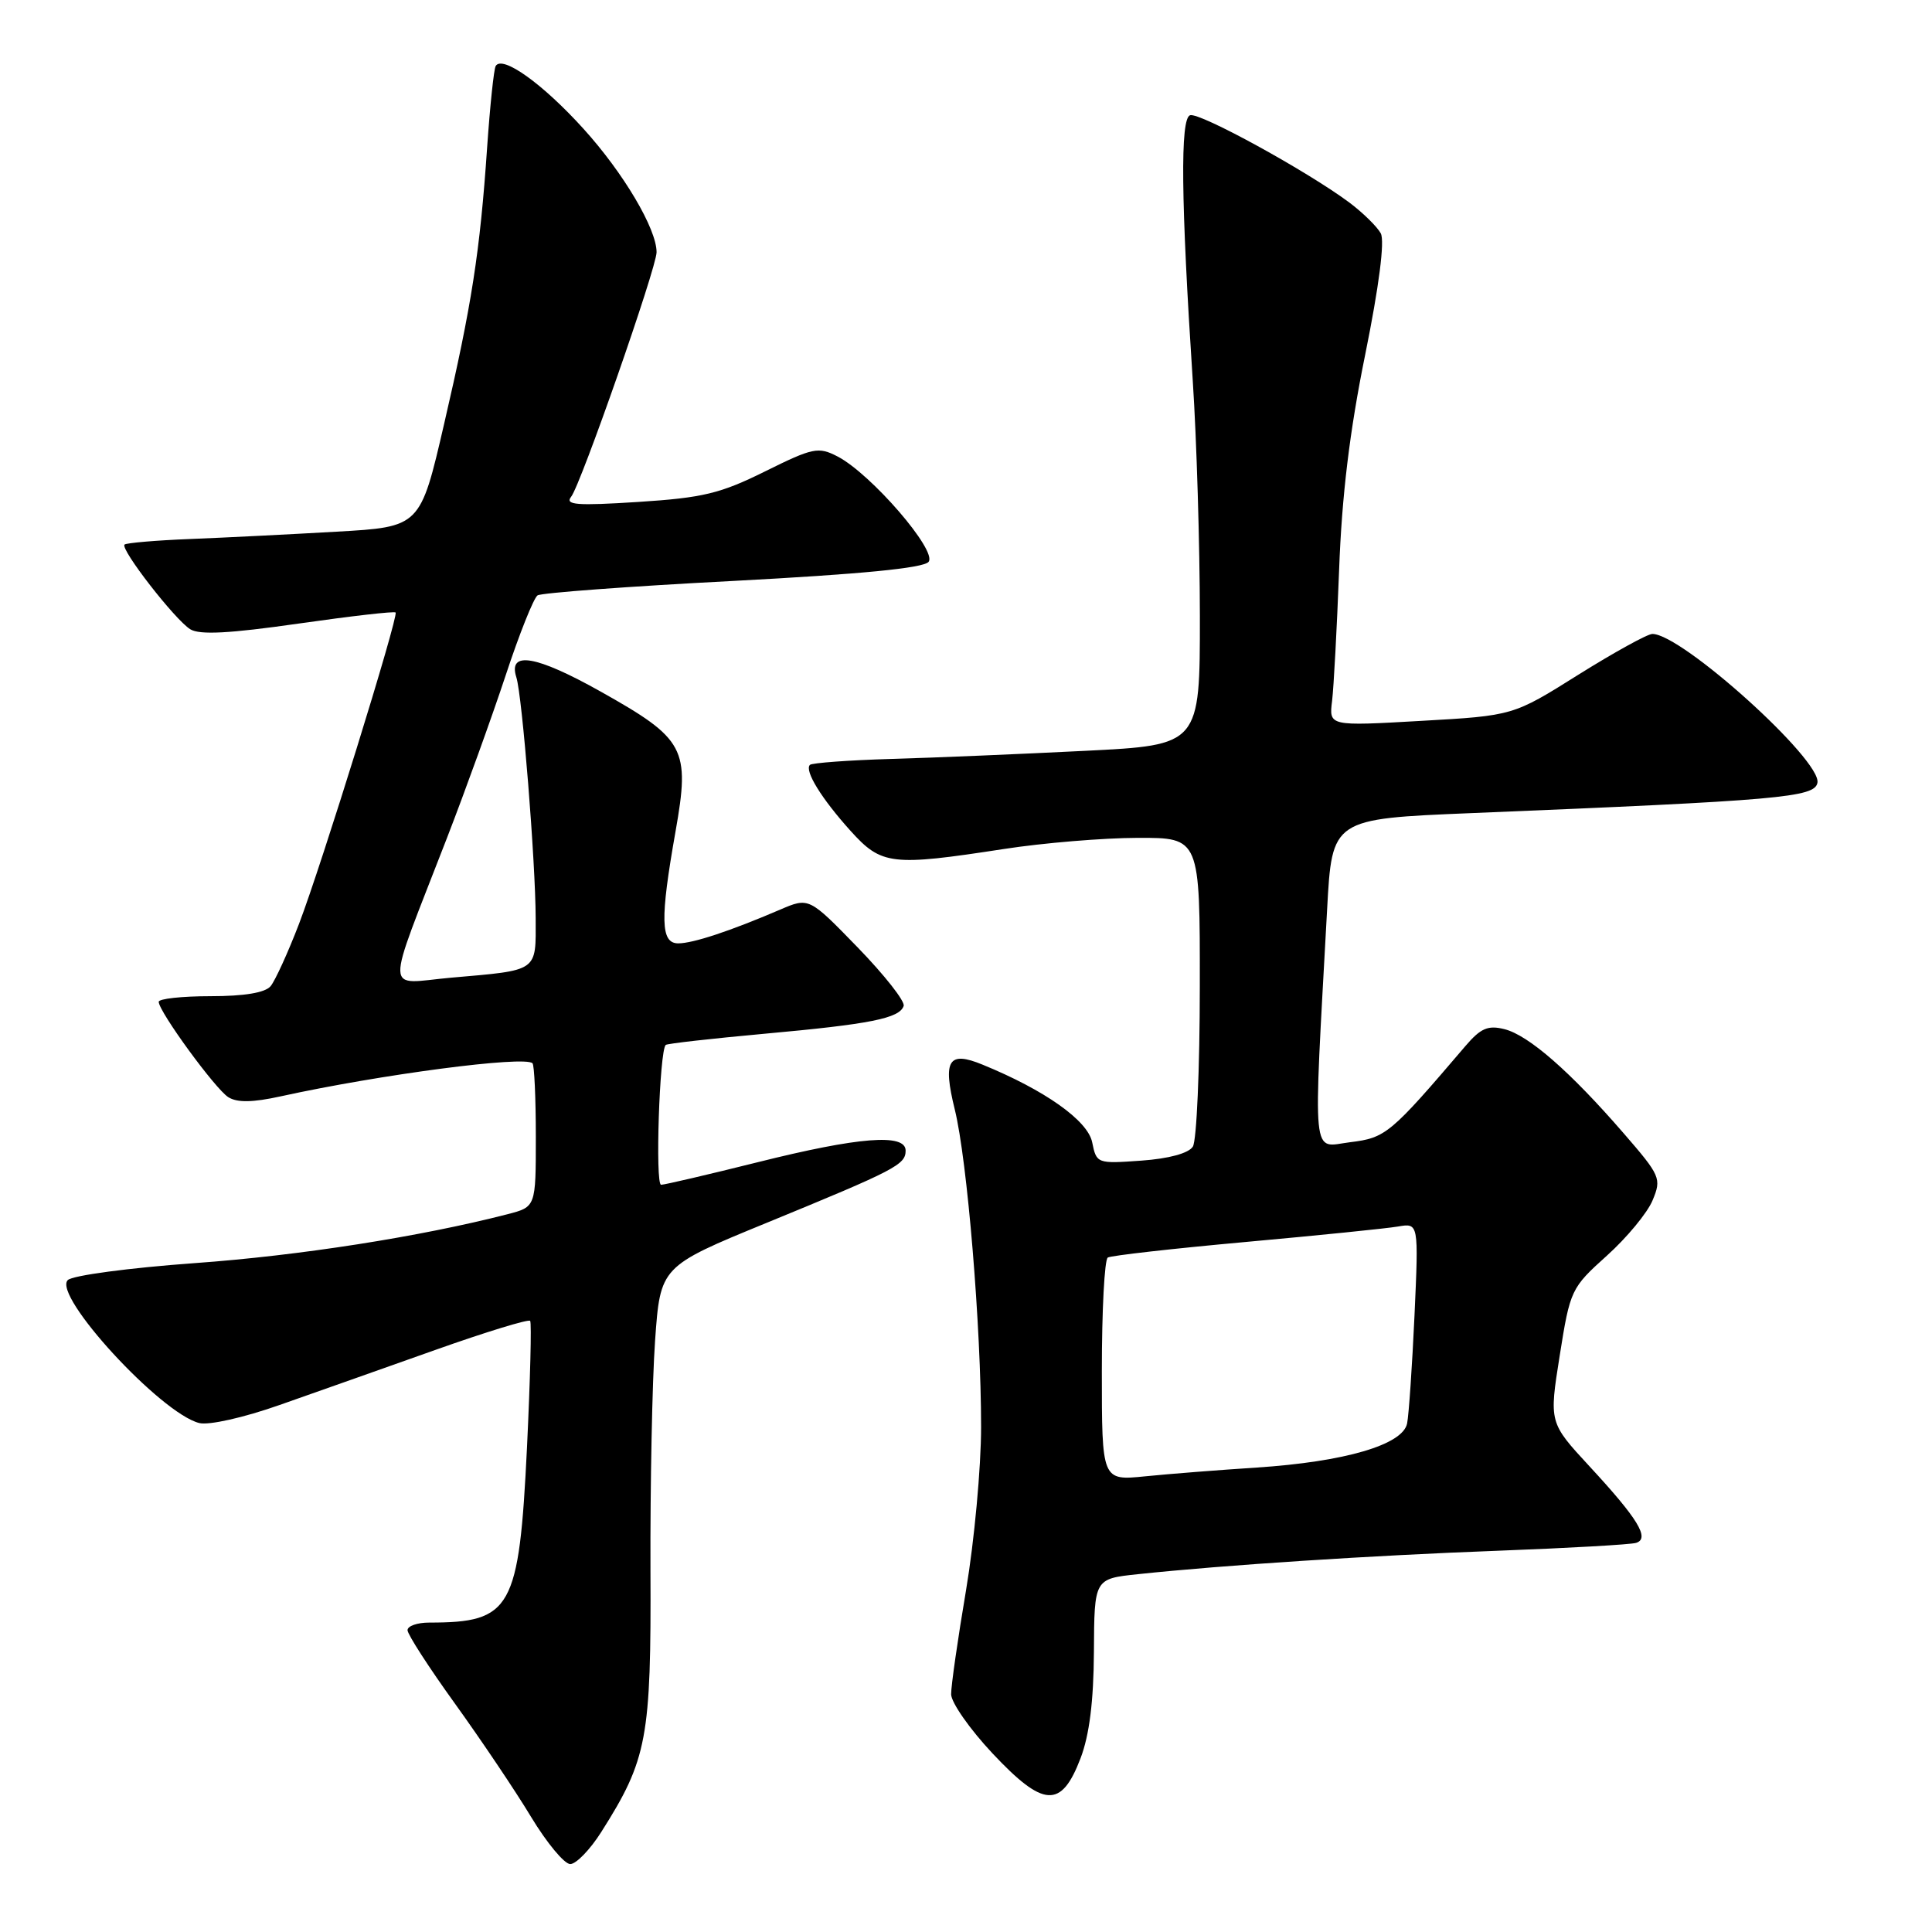 <?xml version="1.0" encoding="UTF-8" standalone="no"?>
<!DOCTYPE svg PUBLIC "-//W3C//DTD SVG 1.1//EN" "http://www.w3.org/Graphics/SVG/1.1/DTD/svg11.dtd" >
<svg xmlns="http://www.w3.org/2000/svg" xmlns:xlink="http://www.w3.org/1999/xlink" version="1.1" viewBox="0 0 256 256">
 <g >
 <path fill="currentColor"
d=" M 79.67 242.75 C 85.77 233.13 86.29 230.35 86.19 208.00 C 86.15 196.72 86.42 183.07 86.80 177.66 C 87.50 167.81 87.50 167.81 101.59 162.03 C 118.69 155.01 120.00 154.33 120.00 152.46 C 120.00 150.16 113.80 150.65 100.44 153.99 C 93.87 155.63 88.10 156.98 87.60 156.99 C 86.80 157.00 87.38 139.28 88.21 138.46 C 88.39 138.28 94.26 137.62 101.26 136.98 C 115.30 135.71 119.19 134.94 119.74 133.29 C 119.94 132.68 117.20 129.20 113.65 125.54 C 107.19 118.89 107.19 118.89 103.35 120.54 C 96.73 123.38 91.82 125.00 89.87 125.00 C 87.53 125.00 87.45 121.81 89.51 110.18 C 91.46 99.17 90.79 97.92 79.58 91.63 C 71.02 86.83 67.29 86.20 68.42 89.75 C 69.20 92.21 70.96 114.19 70.98 121.68 C 71.00 128.83 71.43 128.53 59.75 129.55 C 50.86 130.34 50.92 132.49 59.24 111.00 C 61.69 104.67 65.18 95.00 67.00 89.50 C 68.81 84.00 70.72 79.23 71.23 78.89 C 71.74 78.56 83.38 77.69 97.10 76.98 C 114.10 76.08 122.35 75.28 123.04 74.45 C 124.24 73.00 115.40 62.77 110.97 60.48 C 108.43 59.17 107.73 59.31 101.36 62.47 C 95.45 65.40 93.13 65.96 84.57 66.51 C 76.40 67.03 74.82 66.91 75.68 65.82 C 76.96 64.22 87.00 35.46 87.00 33.42 C 87.00 30.32 82.62 22.92 77.32 17.07 C 71.90 11.08 66.55 7.26 65.68 8.75 C 65.44 9.16 64.93 14.00 64.55 19.50 C 63.60 33.40 62.51 40.39 58.85 56.16 C 55.69 69.82 55.69 69.82 44.59 70.45 C 38.49 70.80 29.77 71.24 25.21 71.42 C 20.65 71.60 16.73 71.94 16.50 72.16 C 15.91 72.76 23.17 82.11 25.21 83.38 C 26.45 84.15 30.40 83.94 39.54 82.63 C 46.48 81.64 52.27 80.97 52.42 81.16 C 52.82 81.69 42.59 114.67 39.62 122.42 C 38.16 126.23 36.46 129.94 35.86 130.67 C 35.14 131.54 32.38 132.00 27.88 132.00 C 24.09 132.00 21.01 132.34 21.03 132.75 C 21.07 134.08 28.53 144.30 30.25 145.38 C 31.42 146.12 33.48 146.09 37.20 145.27 C 50.41 142.37 69.53 139.86 70.56 140.89 C 70.80 141.13 71.00 145.52 71.00 150.63 C 71.00 159.92 71.00 159.92 67.25 160.89 C 55.68 163.87 39.64 166.38 25.80 167.37 C 17.11 168.00 9.60 169.00 8.98 169.62 C 6.94 171.66 21.30 187.28 26.40 188.56 C 27.67 188.88 32.28 187.85 37.07 186.16 C 41.71 184.53 50.99 181.25 57.69 178.87 C 64.39 176.49 70.05 174.76 70.25 175.02 C 70.45 175.29 70.26 182.82 69.83 191.77 C 68.78 213.23 67.79 215.00 56.88 215.00 C 55.29 215.00 54.00 215.45 54.00 216.01 C 54.00 216.56 56.83 220.95 60.30 225.76 C 63.76 230.57 68.30 237.31 70.37 240.75 C 72.45 244.19 74.78 247.00 75.56 247.00 C 76.34 247.00 78.19 245.09 79.67 242.75 Z  M 143.17 233.00 C 144.35 229.92 144.91 225.45 144.95 218.85 C 145.00 209.20 145.00 209.20 150.75 208.59 C 162.14 207.38 181.82 206.10 198.50 205.48 C 207.85 205.13 216.08 204.66 216.79 204.44 C 218.64 203.86 217.06 201.26 210.62 194.30 C 205.26 188.50 205.26 188.50 206.67 179.62 C 208.05 170.91 208.18 170.65 212.91 166.39 C 215.56 164.01 218.30 160.70 218.98 159.04 C 220.18 156.16 220.02 155.79 215.12 150.14 C 208.07 142.00 202.54 137.17 199.35 136.37 C 197.16 135.82 196.20 136.24 194.18 138.60 C 184.22 150.27 183.63 150.77 178.89 151.35 C 173.74 151.99 173.99 154.55 175.85 120.50 C 176.50 108.50 176.50 108.50 195.00 107.74 C 235.91 106.06 240.45 105.66 240.82 103.72 C 241.39 100.72 222.85 84.00 218.95 84.00 C 218.30 84.00 213.88 86.44 209.13 89.41 C 200.50 94.83 200.50 94.83 188.30 95.52 C 176.09 96.22 176.09 96.22 176.51 92.86 C 176.73 91.01 177.15 83.20 177.44 75.50 C 177.80 65.70 178.83 57.15 180.89 47.02 C 182.74 37.89 183.50 31.94 182.96 30.92 C 182.48 30.04 180.61 28.20 178.80 26.84 C 173.23 22.69 158.95 14.85 157.69 15.27 C 156.37 15.71 156.48 26.50 158.05 50.50 C 158.56 58.20 158.98 72.20 158.99 81.61 C 159.00 98.73 159.00 98.73 143.75 99.49 C 135.36 99.91 123.84 100.40 118.15 100.56 C 112.45 100.73 107.58 101.09 107.32 101.35 C 106.56 102.11 108.86 105.83 112.70 110.09 C 116.81 114.64 118.11 114.79 133.00 112.50 C 138.22 111.69 146.21 111.03 150.75 111.02 C 159.00 111.00 159.00 111.00 158.98 130.75 C 158.98 141.61 158.56 151.14 158.06 151.93 C 157.51 152.81 154.89 153.53 151.23 153.79 C 145.37 154.21 145.29 154.18 144.72 151.36 C 144.14 148.48 138.46 144.45 130.19 141.07 C 125.67 139.21 124.90 140.46 126.51 147.00 C 128.17 153.72 130.00 175.80 130.00 189.08 C 130.00 194.46 129.10 204.18 128.01 210.68 C 126.91 217.18 126.02 223.40 126.03 224.50 C 126.04 225.60 128.50 229.12 131.50 232.32 C 138.27 239.53 140.62 239.67 143.17 233.00 Z  M 146.00 181.66 C 146.00 173.66 146.35 166.90 146.79 166.63 C 147.22 166.37 155.43 165.44 165.04 164.57 C 174.64 163.70 183.73 162.78 185.24 162.52 C 187.98 162.05 187.98 162.05 187.43 174.28 C 187.12 181.00 186.68 187.45 186.45 188.61 C 185.89 191.44 178.22 193.69 166.50 194.46 C 161.55 194.78 154.91 195.30 151.75 195.62 C 146.00 196.20 146.00 196.20 146.00 181.66 Z "/>
</g>
</svg>